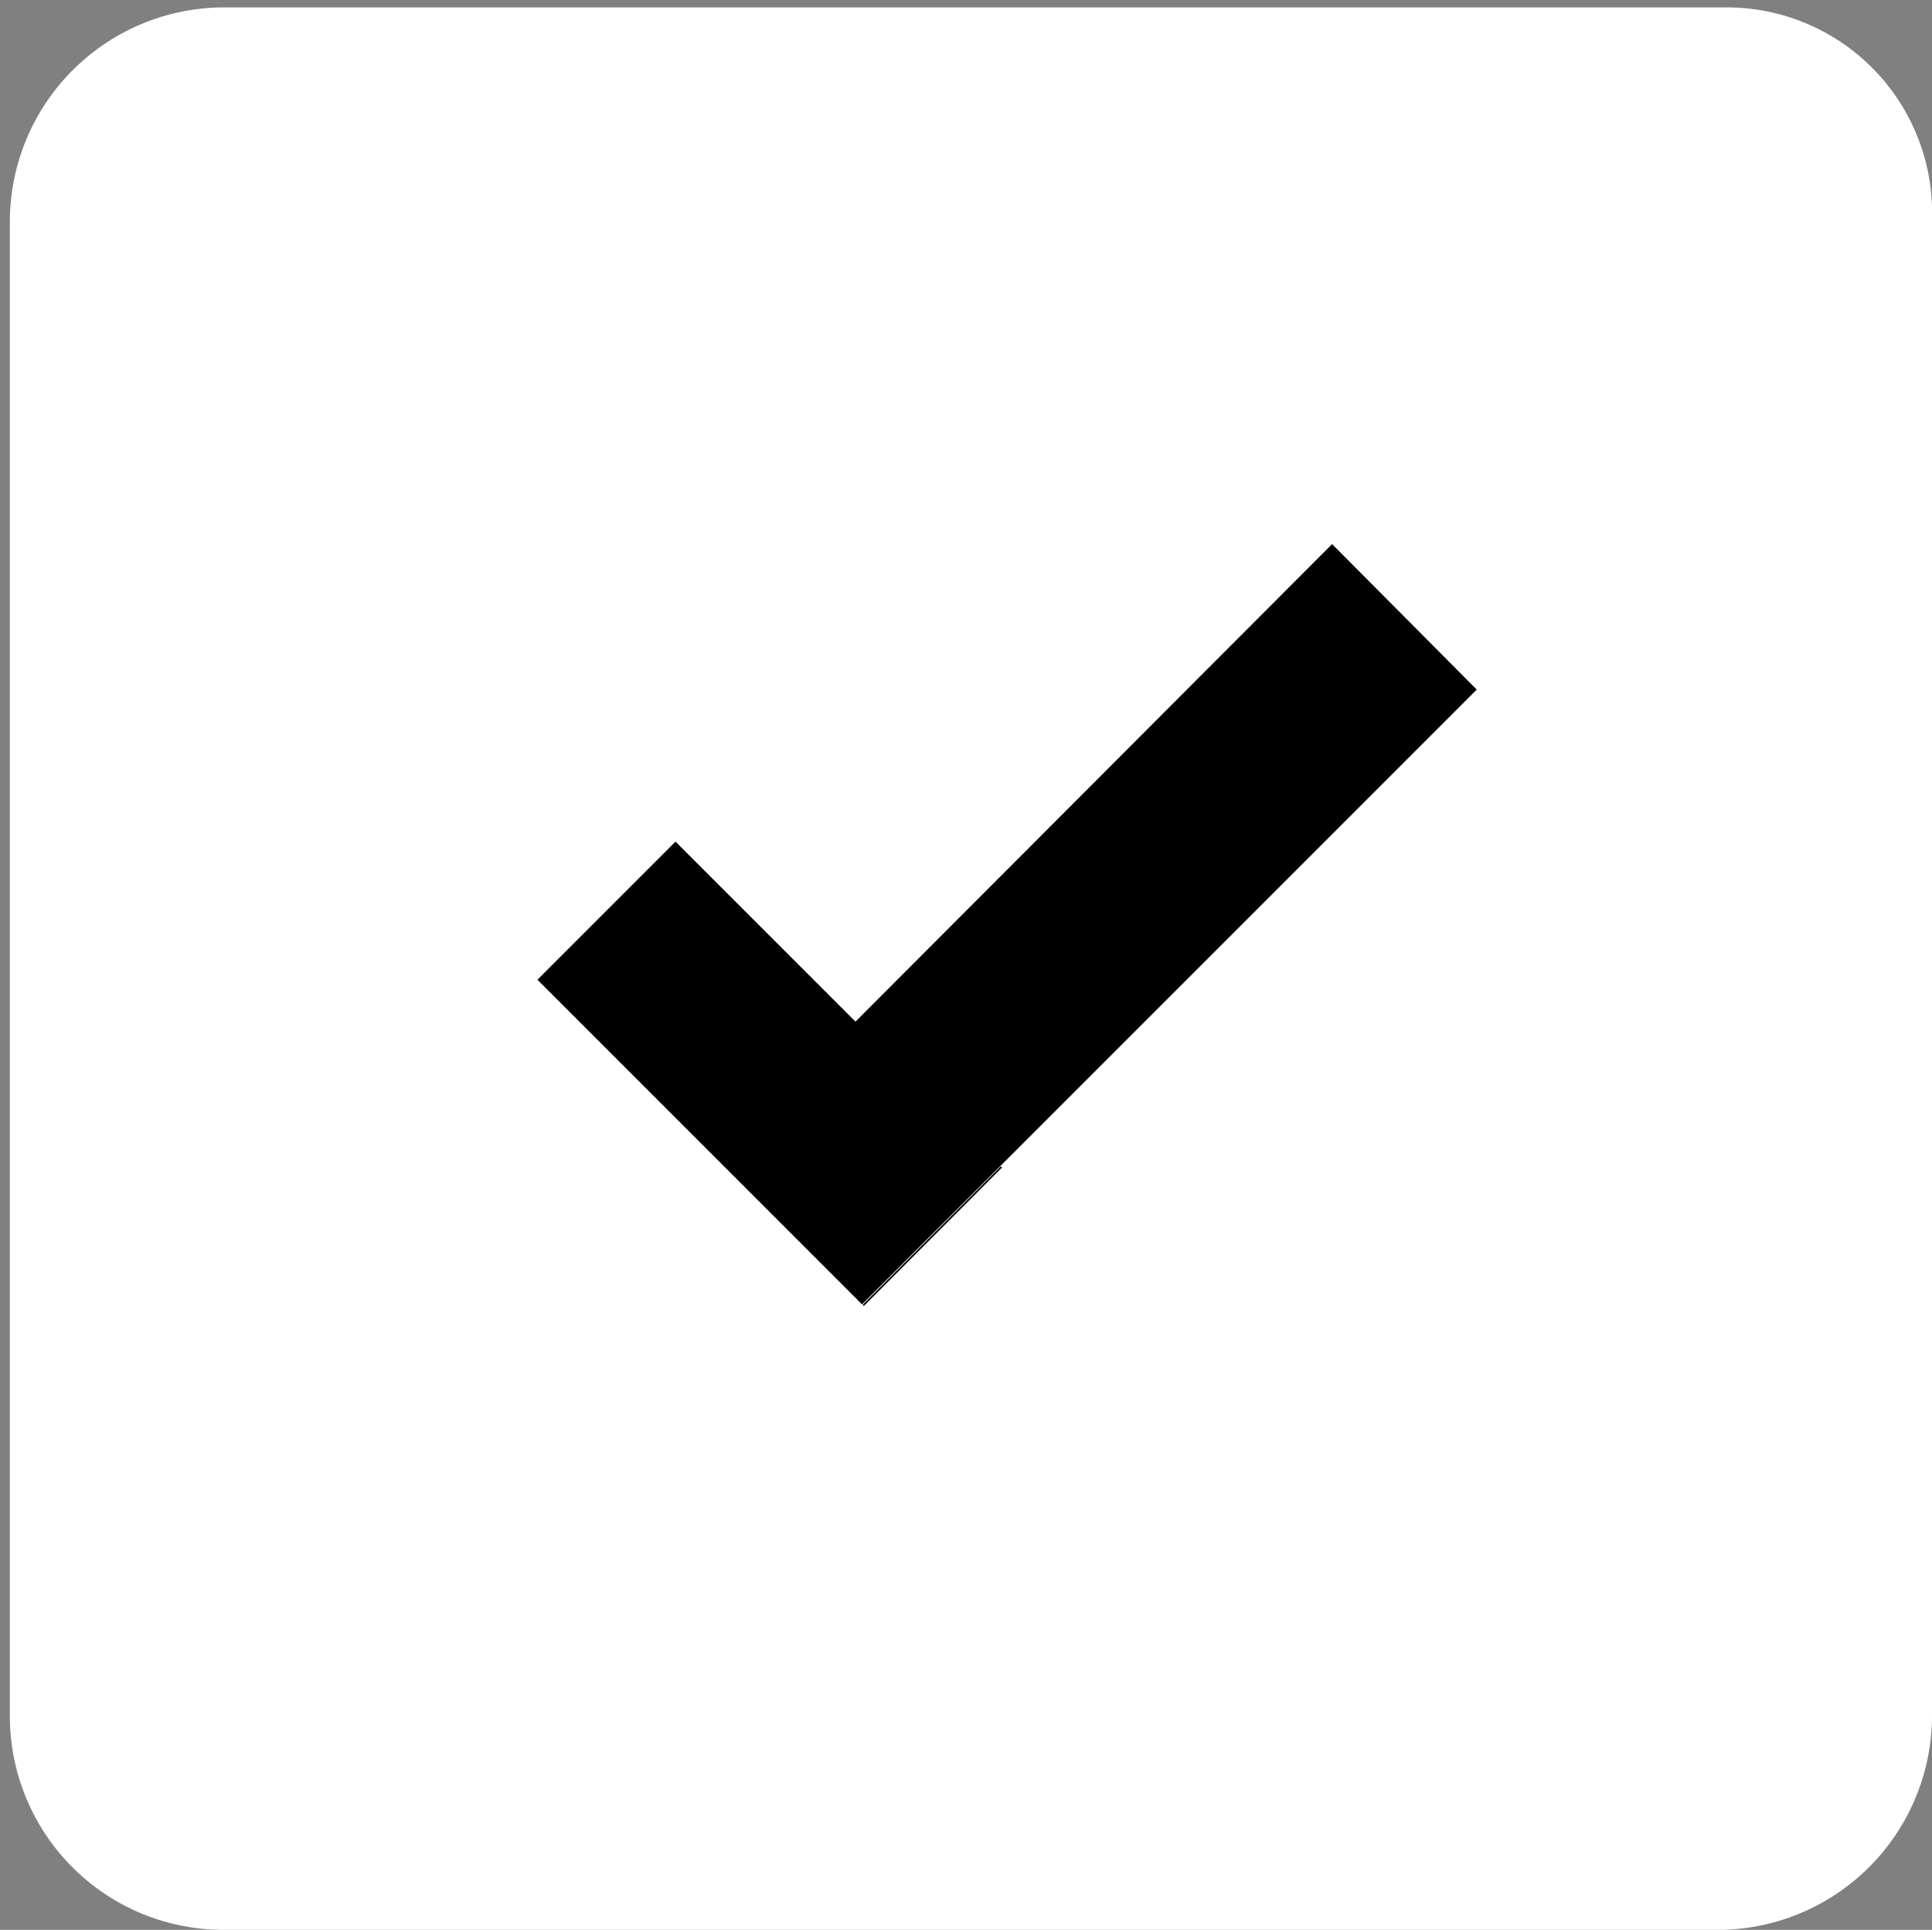 <svg id="Layer_1" data-name="Layer 1" xmlns="http://www.w3.org/2000/svg" viewBox="0 0 23.51 23.48"><rect x="0" y="0" width="23.51" height="23.48" fill="#808080" stroke="none"/><defs><style>.cls-1{fill:#fff;}</style></defs><title>ic_selected_check_box</title><path class="cls-1" d="M21,.09H2.7A2.61,2.61,0,0,0,.12,2.67V20.9A2.6,2.6,0,0,0,2.7,23.48H20.93a2.61,2.61,0,0,0,2.58-2.58V2.67A2.5,2.5,0,0,0,21,.09Z"/><polygon points="17.97 8.39 10.49 15.87 6.54 11.92 8.22 10.24 10.41 12.43 16.21 6.62 17.97 8.39"/><rect x="10.15" y="15.03" width="2.38" height="0.02" transform="translate(-7.31 12.44) rotate(-45.05)"/></svg>
